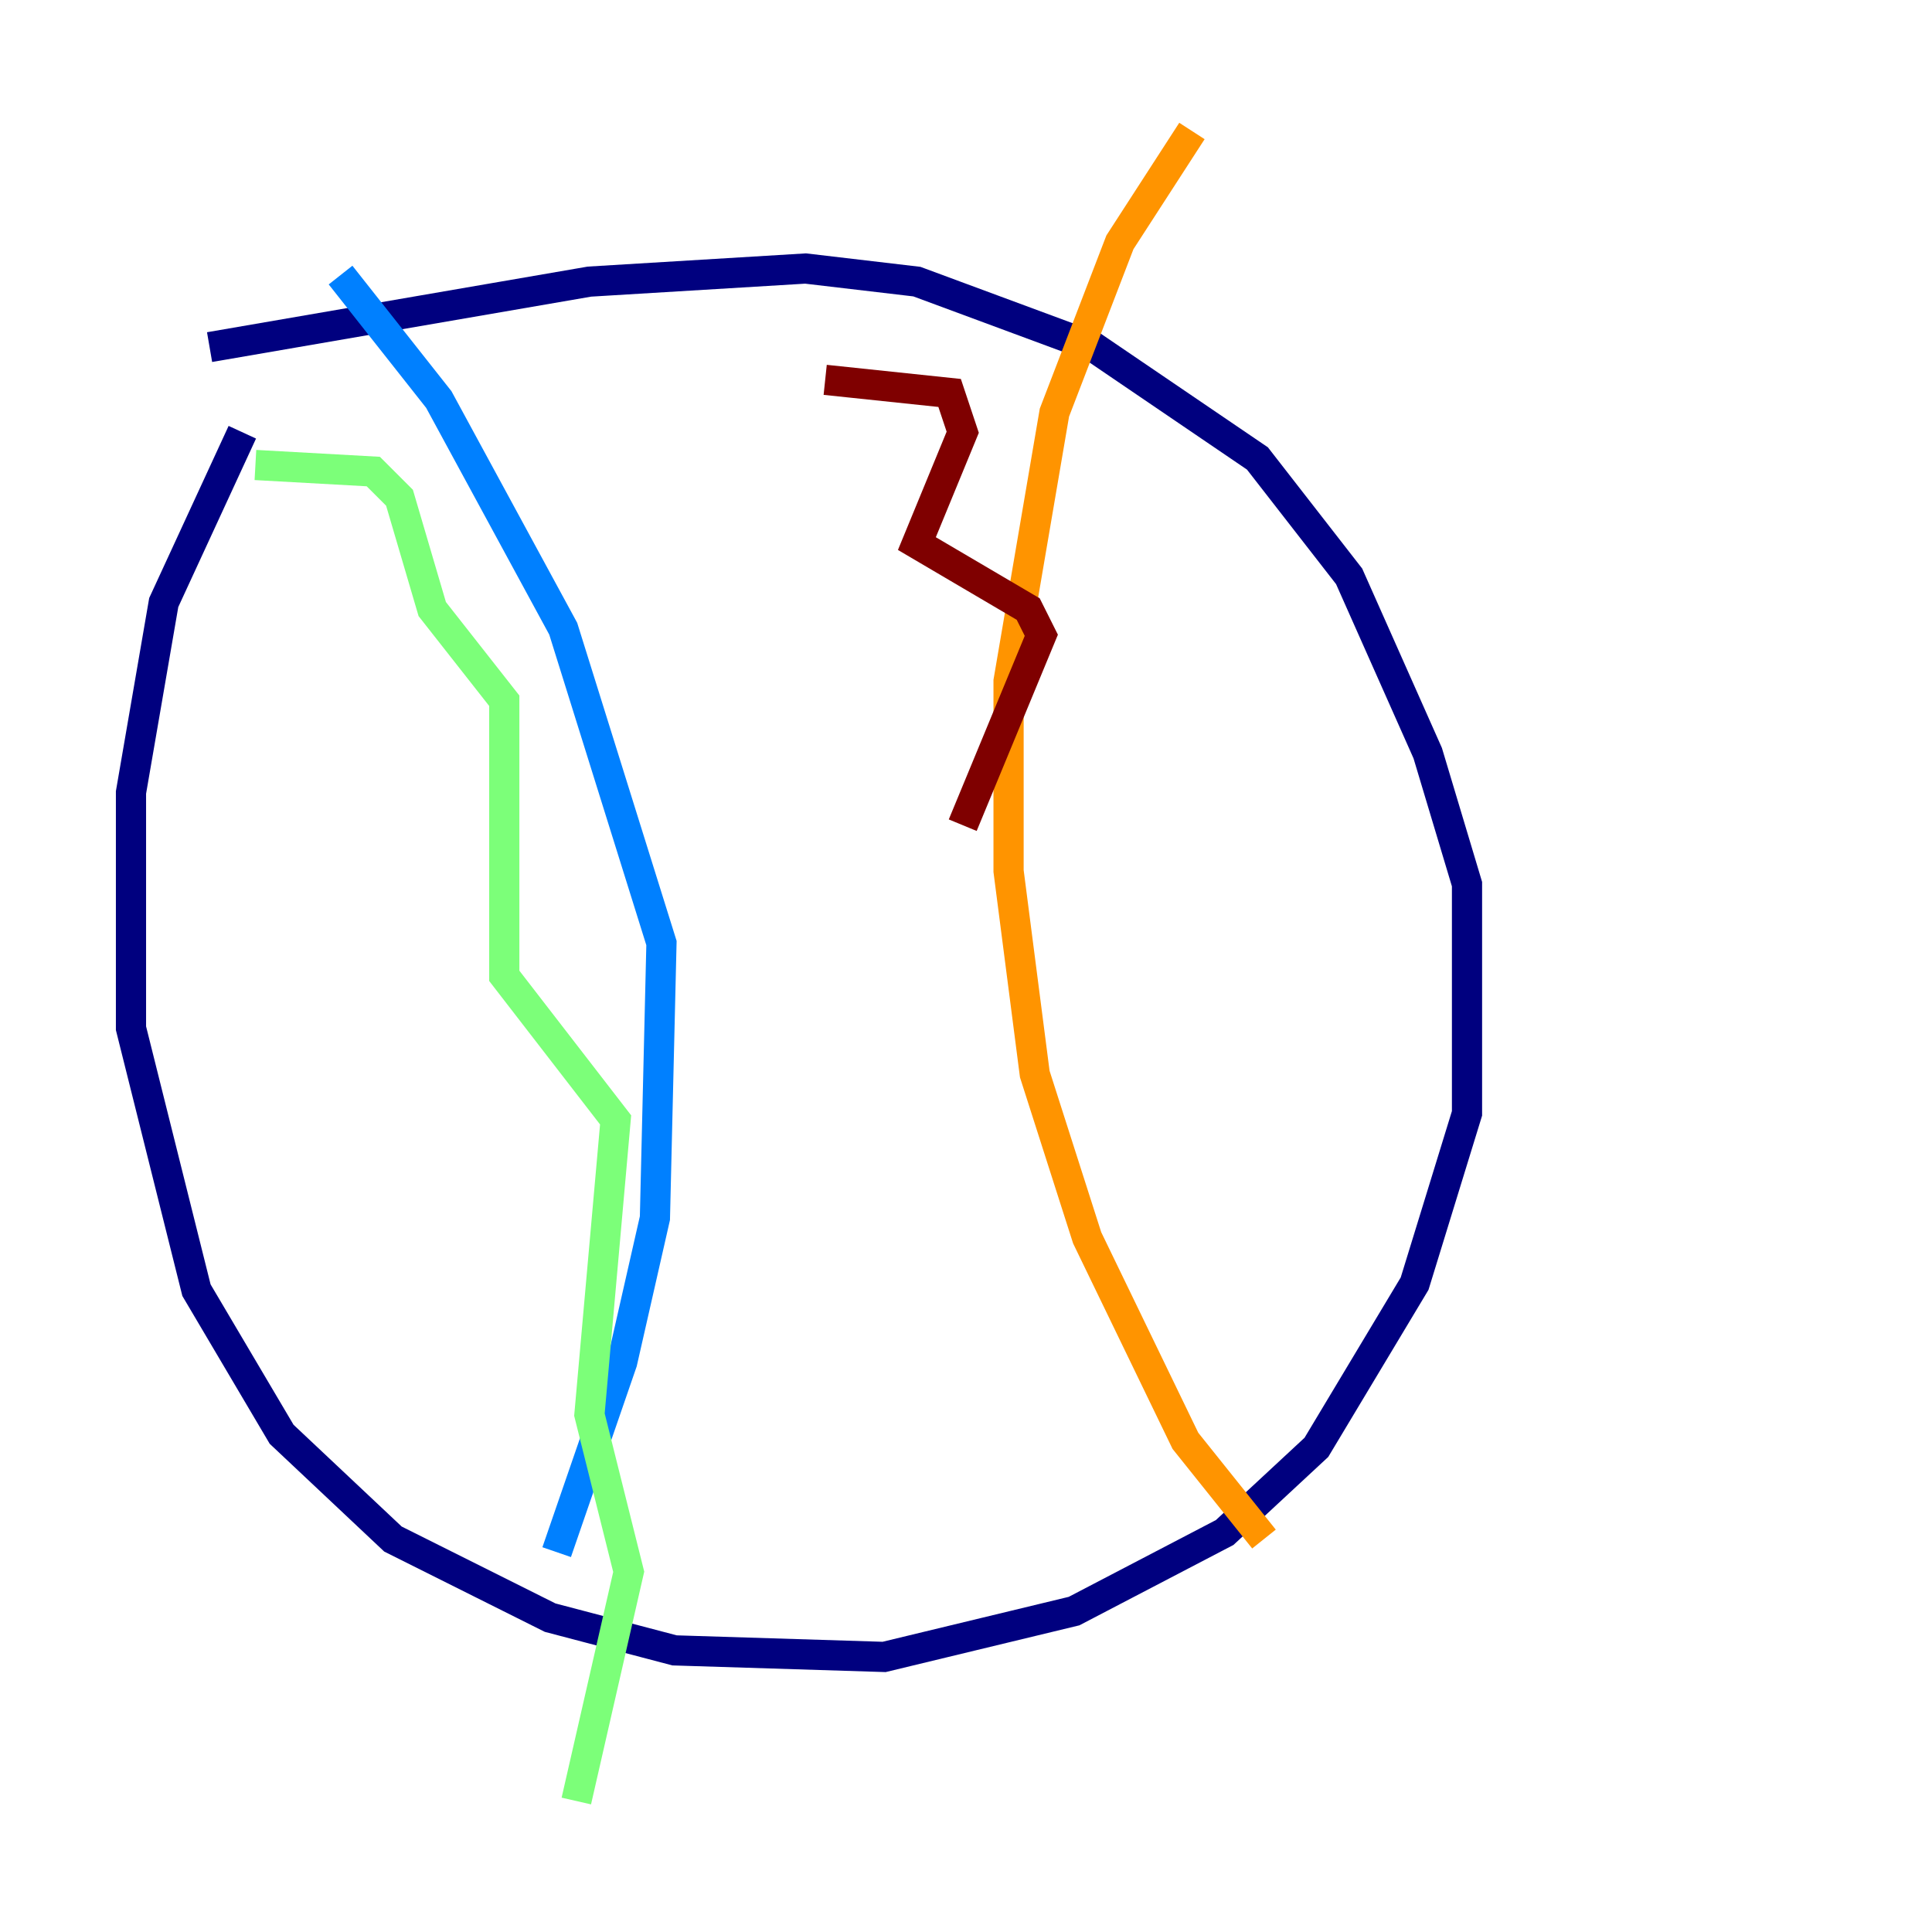 <?xml version="1.0" encoding="utf-8" ?>
<svg baseProfile="tiny" height="128" version="1.2" viewBox="0,0,128,128" width="128" xmlns="http://www.w3.org/2000/svg" xmlns:ev="http://www.w3.org/2001/xml-events" xmlns:xlink="http://www.w3.org/1999/xlink"><defs /><polyline fill="none" points="16.054,28.637 10.848,39.919 8.678,52.502 8.678,68.122 13.017,85.478 18.658,95.024 26.034,101.966 36.447,107.173 44.691,109.342 58.576,109.776 71.159,106.739 81.139,101.532 87.214,95.891 93.722,85.044 97.193,73.763 97.193,58.576 94.59,49.898 89.383,38.183 83.308,30.373 72.461,22.997 60.746,18.658 53.37,17.79 39.051,18.658 13.885,22.997" stroke="#00007f" stroke-width="2" /><polyline fill="none" points="22.563,18.224 29.071,26.468 37.315,41.654 43.824,62.481 43.39,80.705 41.22,90.251 36.881,102.834" stroke="#0080ff" stroke-width="2" /><polyline fill="none" points="16.922,30.807 24.732,31.241 26.468,32.976 28.637,40.352 33.41,46.427 33.41,64.651 40.786,74.197 39.051,93.722 41.654,104.136 38.183,119.322" stroke="#7cff79" stroke-width="2" /><polyline fill="none" points="78.969,8.678 74.197,16.054 69.858,27.336 66.82,45.125 66.82,57.709 68.556,71.159 72.027,82.007 78.536,95.458 83.742,101.966" stroke="#ff9400" stroke-width="2" /><polyline fill="none" points="54.671,25.166 62.915,26.034 63.783,28.637 60.746,36.014 68.122,40.352 68.99,42.088 63.783,54.671" stroke="#7f0000" stroke-width="2" /></svg>